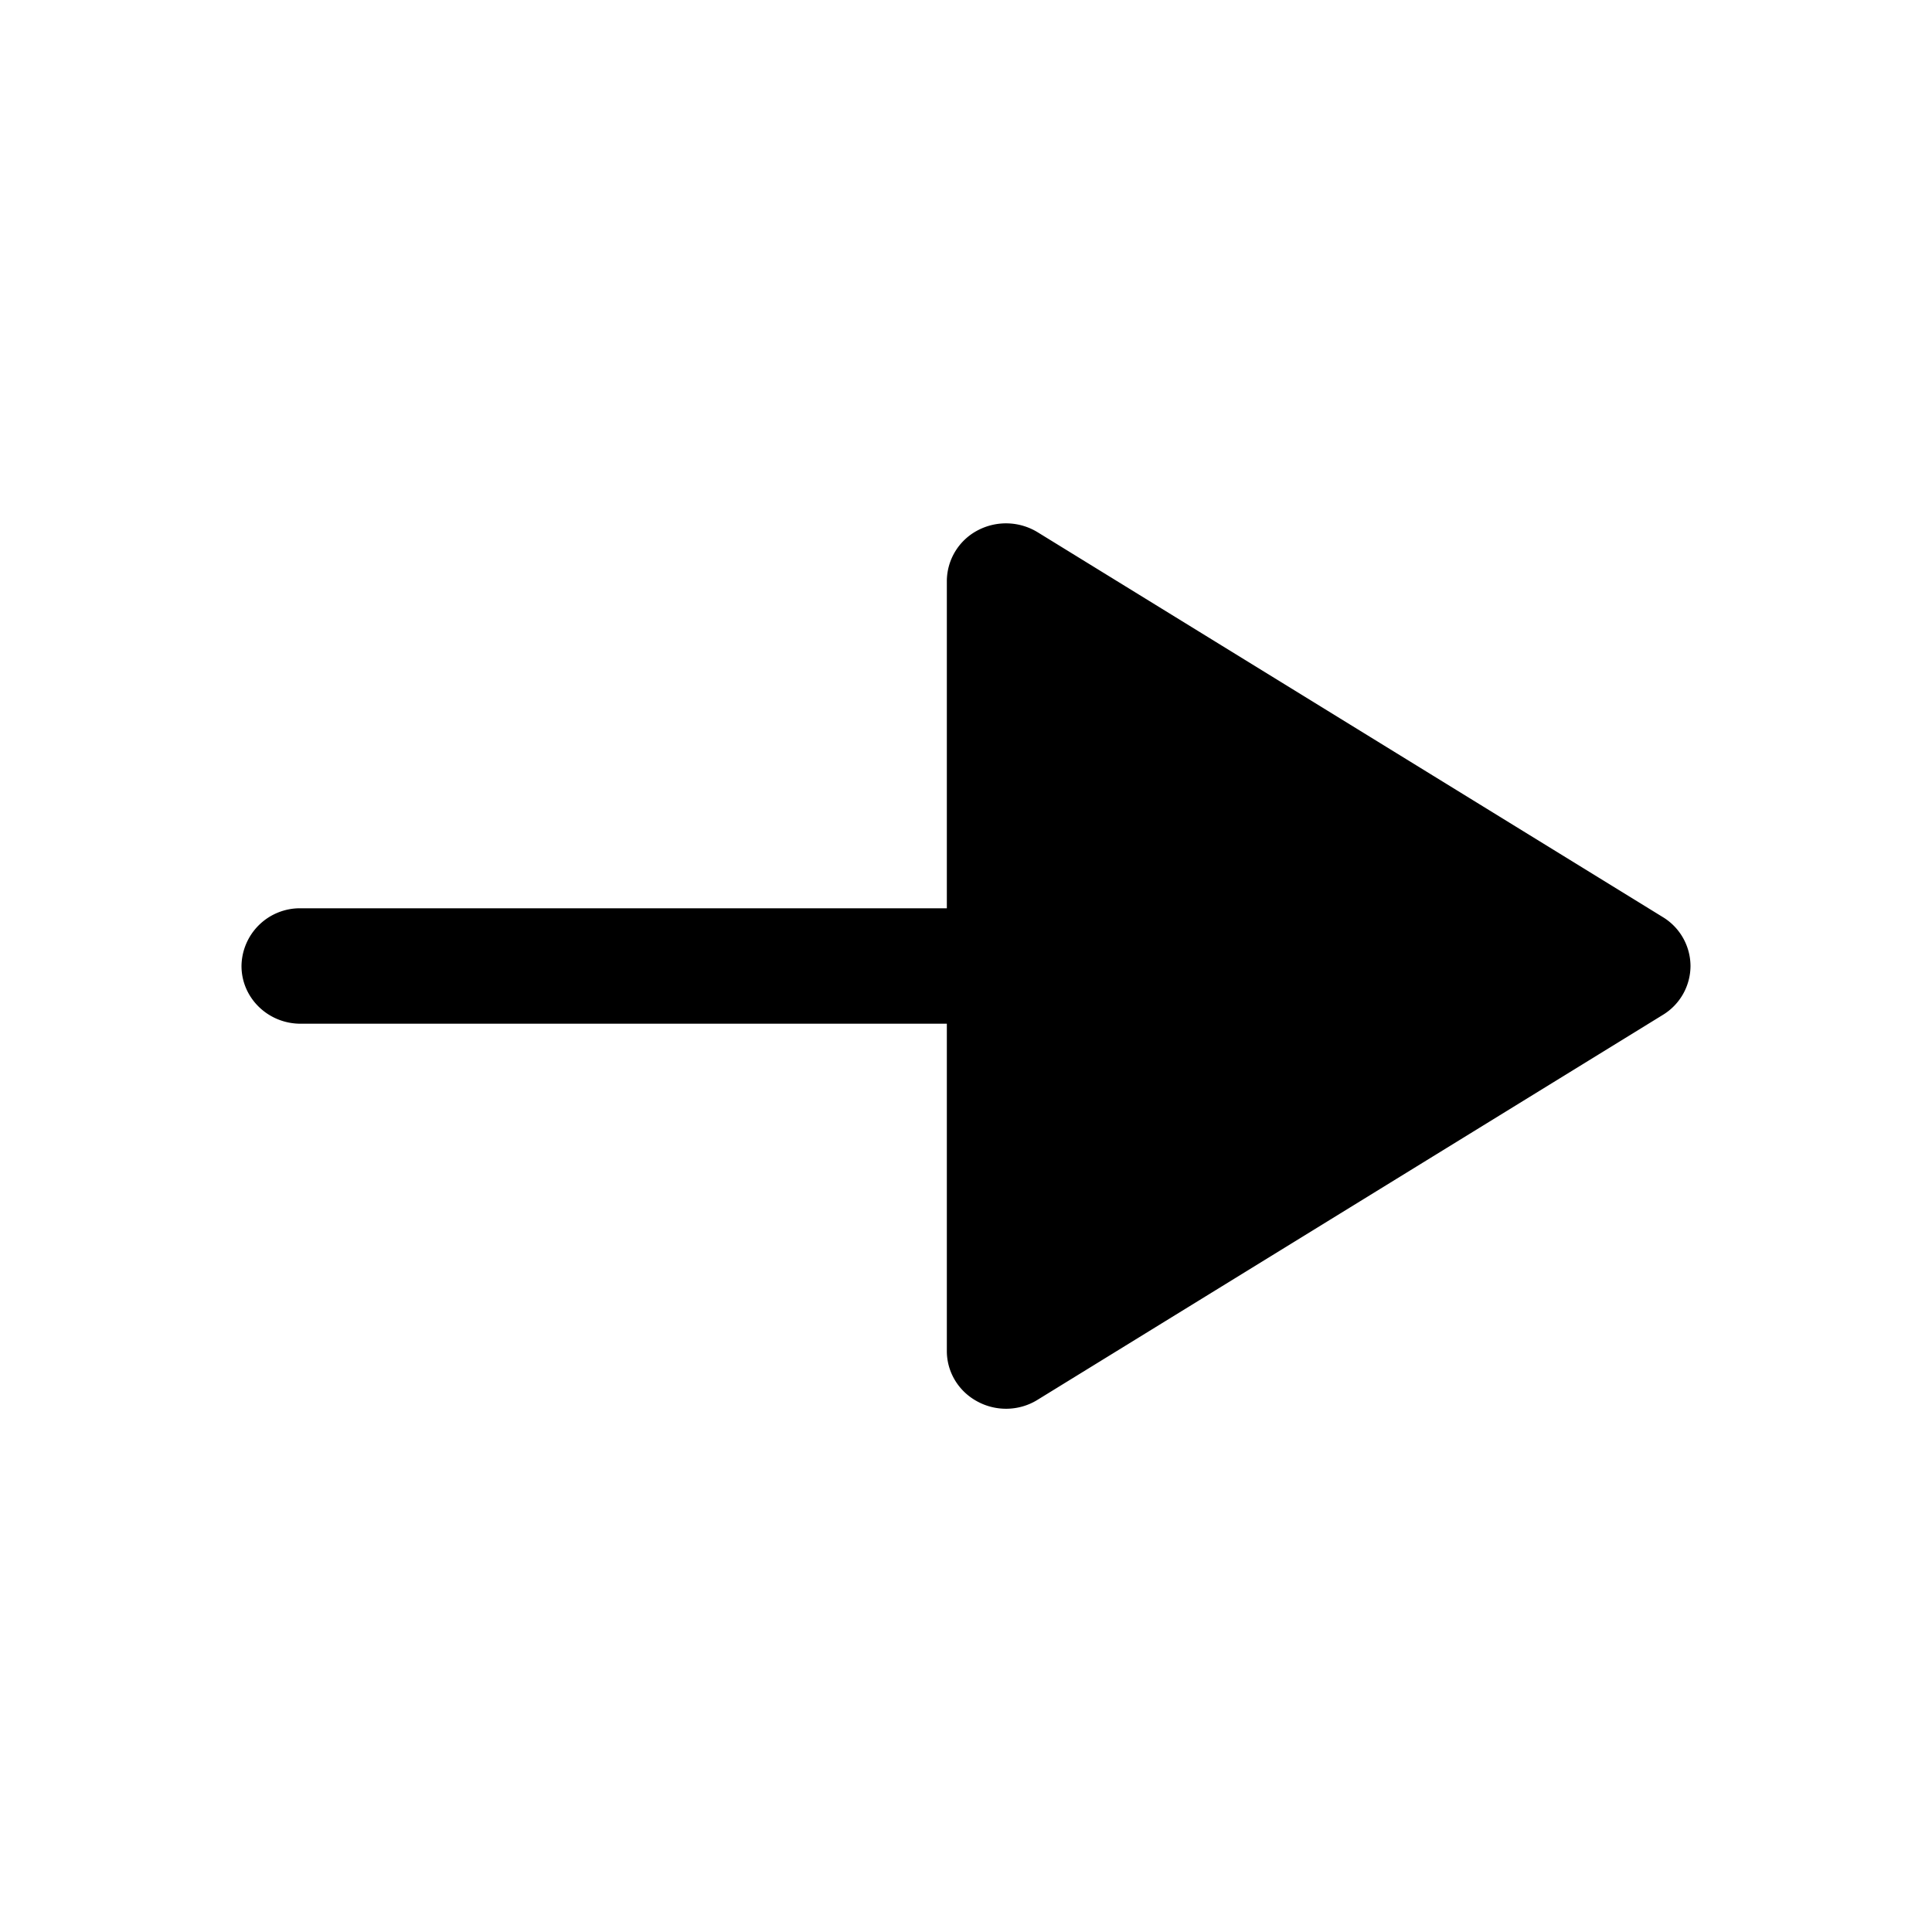 <svg width="24" height="24" xmlns="http://www.w3.org/2000/svg"><path d="M12.142 6.59a.715.715 0 00-.38.627v4.066H3.734A.726.726 0 003 12c0 .396.329.717.734.717h8.028v4.066c0 .262.146.502.38.627.234.127.52.119.745-.02l7.77-4.783A.714.714 0 0021 12a.714.714 0 00-.343-.607l-7.77-4.783a.754.754 0 00-.745-.02z"/></svg>